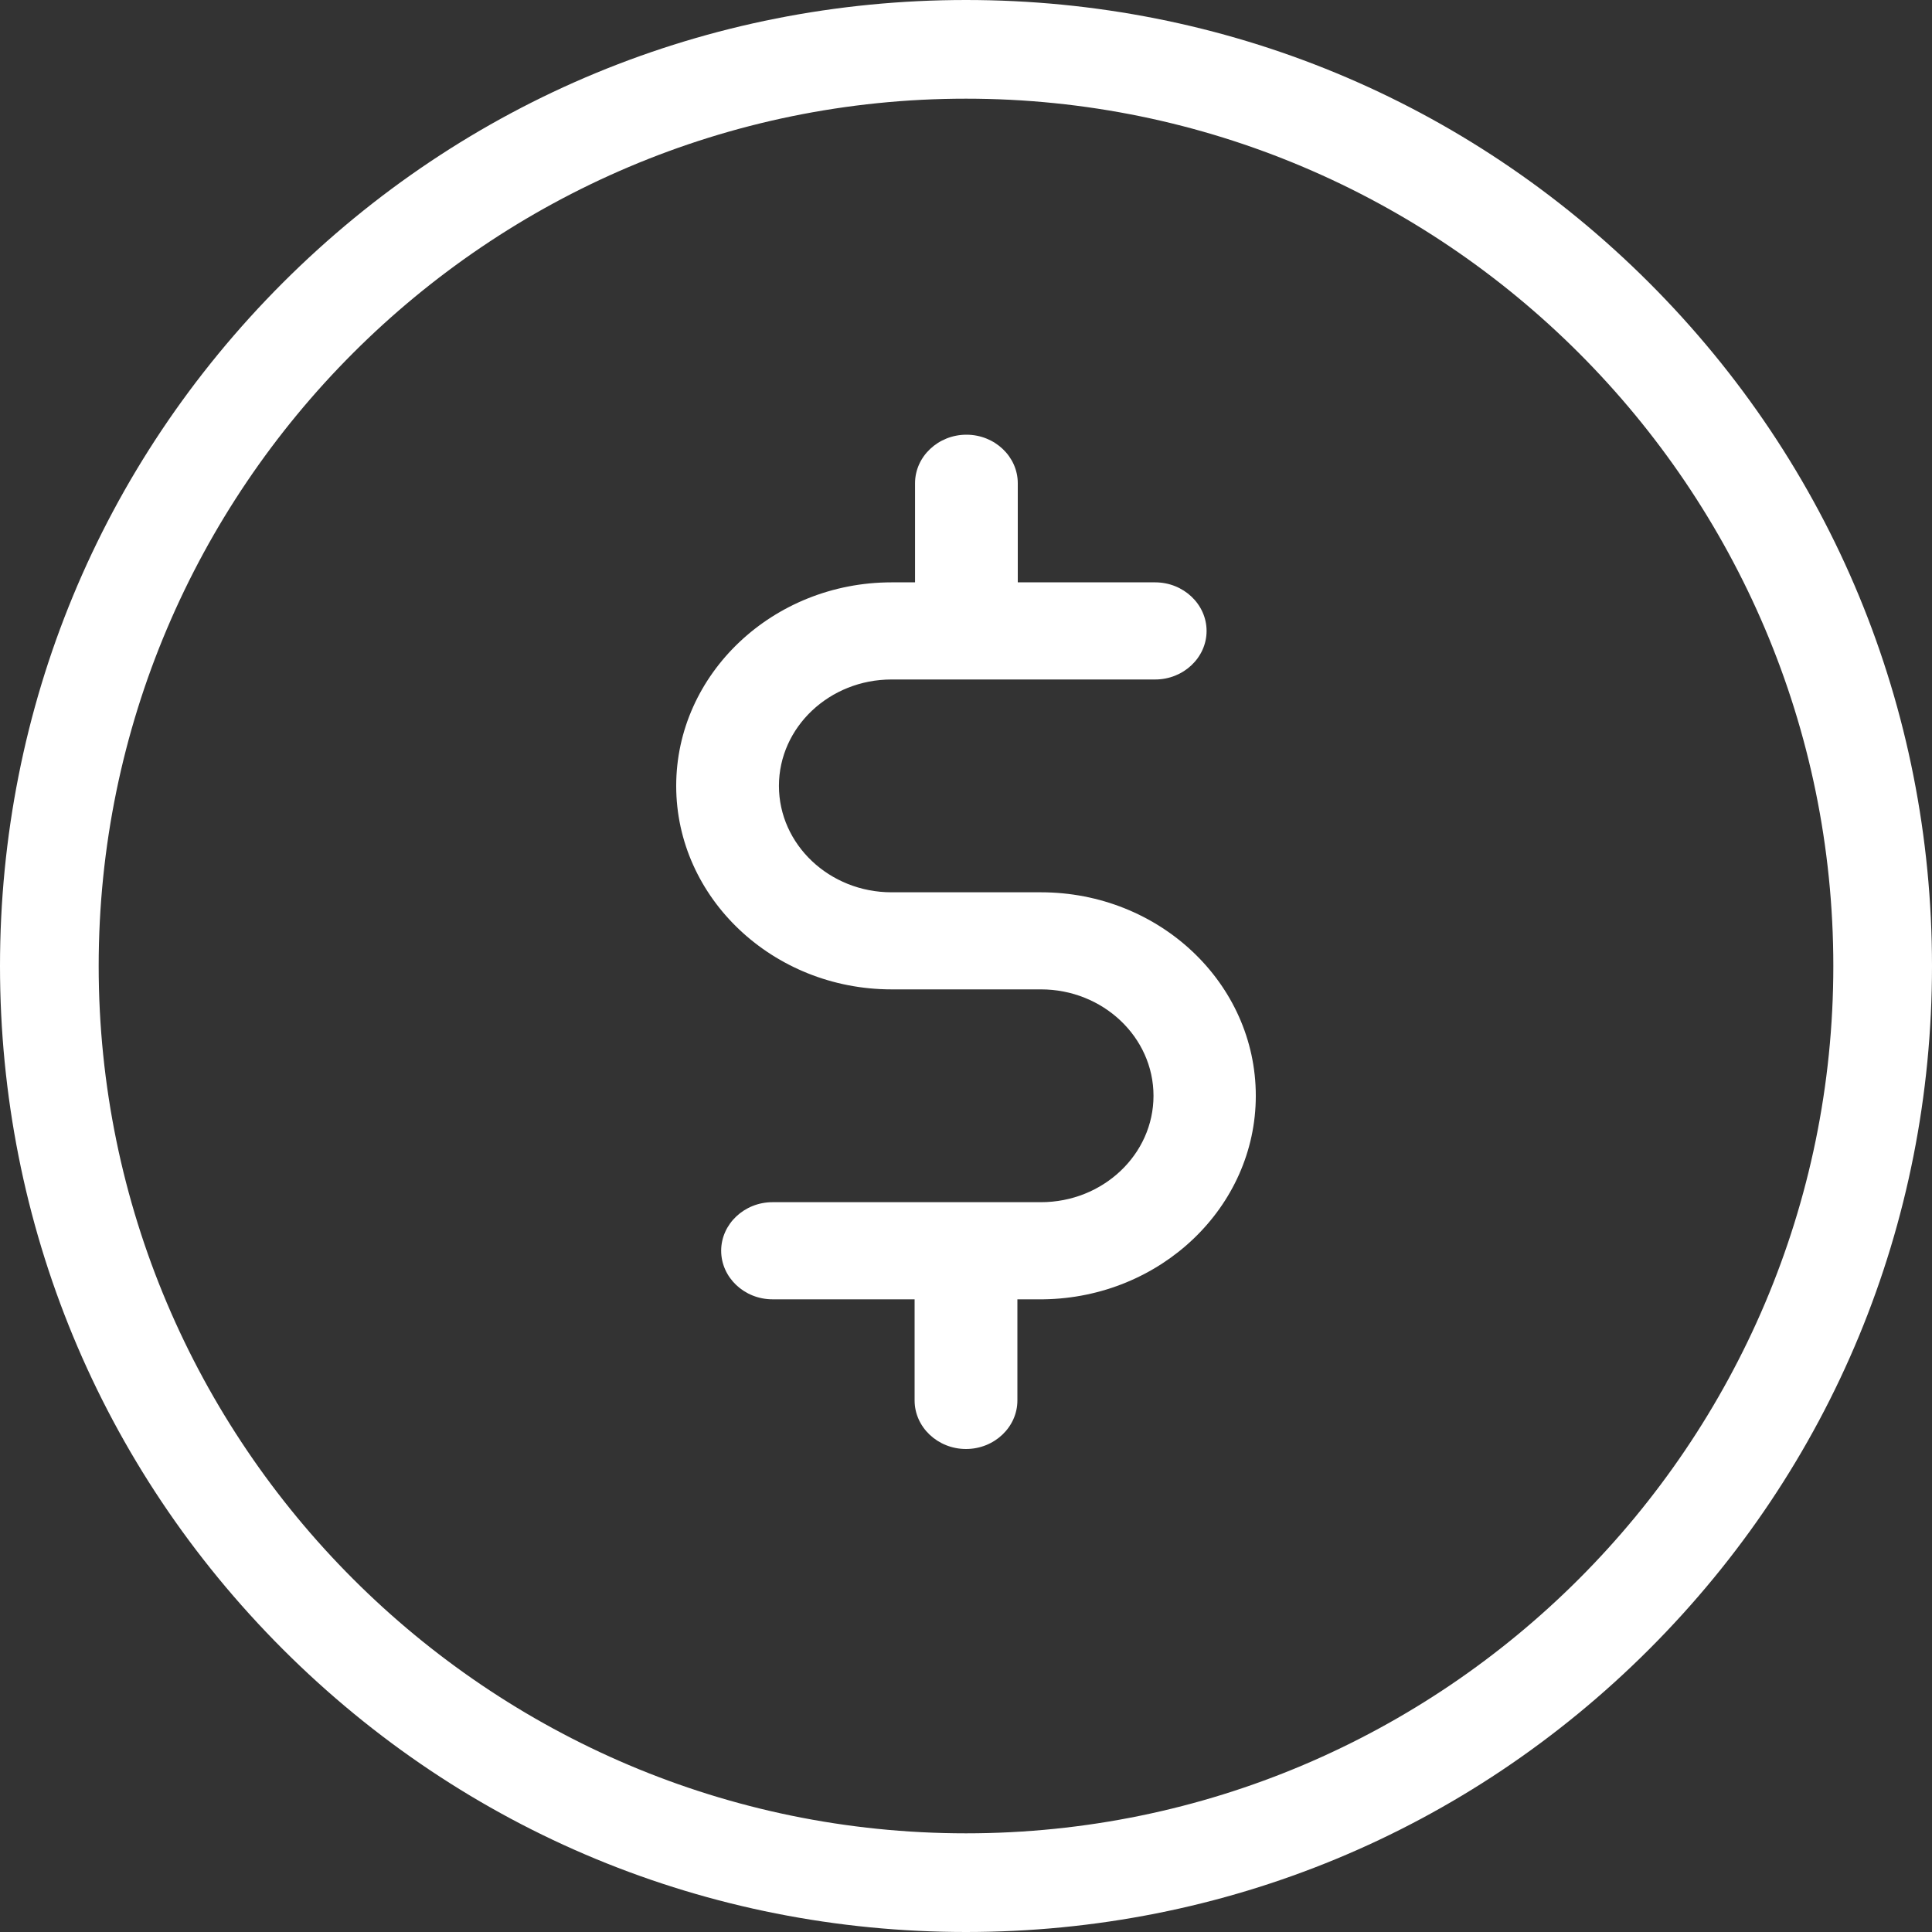 <?xml version="1.0" encoding="UTF-8"?>
<svg width="40px" height="40px" viewBox="0 0 40 40" version="1.1" xmlns="http://www.w3.org/2000/svg" xmlns:xlink="http://www.w3.org/1999/xlink">
    <rect x="0" y="0" width="40" height="40" fill="#333333" stroke="none"/>
    <!-- Generator: Sketch 47.1 (45422) - http://www.bohemiancoding.com/sketch -->
    <title>coin</title>
    <desc>Created with Sketch.</desc>
    <defs></defs>
    <g id="Page-1" stroke="none" stroke-width="1" fill="none" fill-rule="evenodd">
        <g id="Artboard" transform="translate(-898, -45)" fill-rule="nonzero" fill="#FFFFFF">
            <g id="coin" transform="translate(898, 45)">
                <path d="M21.551,18.474 L18.458,18.474 C17.173,18.474 16.127,17.485 16.127,16.271 C16.127,15.056 17.173,14.068 18.458,14.068 L23.917,14.068 C24.502,14.068 24.981,13.615 24.981,13.063 C24.981,12.51 24.502,12.057 23.917,12.057 L21.072,12.057 L21.072,10.005 C21.072,9.452 20.594,9 20.009,9 C19.424,9 18.945,9.452 18.945,10.005 L18.945,12.057 L18.458,12.057 C16.003,12.057 14,13.951 14,16.271 C14,18.591 16.003,20.484 18.458,20.484 L21.551,20.484 C22.836,20.484 23.882,21.473 23.882,22.687 C23.882,23.902 22.836,24.89 21.551,24.89 L15.994,24.89 C15.409,24.89 14.931,25.343 14.931,25.895 C14.931,26.448 15.409,26.901 15.994,26.901 L18.936,26.901 L18.936,28.995 C18.936,29.548 19.415,30 20,30 C20.585,30 21.064,29.548 21.064,28.995 L21.064,26.901 L21.578,26.901 C21.586,26.901 21.595,26.901 21.604,26.901 C24.032,26.867 26,24.991 26,22.687 C26,20.359 24.006,18.474 21.551,18.474 Z" id="Shape"></path>
                <path d="M34.145,5.855 C30.366,2.077 25.345,0 20,0 C14.655,0 9.634,2.077 5.855,5.855 C2.077,9.634 0,14.655 0,20 C0,25.345 2.077,30.366 5.855,34.145 C9.634,37.923 14.655,40 20,40 C25.345,40 30.366,37.923 34.145,34.145 C37.923,30.366 40,25.345 40,20 C40,14.655 37.923,9.634 34.145,5.855 Z M20,37.957 C10.102,37.957 2.043,29.898 2.043,20 C2.043,10.102 10.102,2.043 20,2.043 C29.898,2.043 37.957,10.102 37.957,20 C37.957,29.898 29.898,37.957 20,37.957 Z" id="Shape"></path>
            </g>
        </g>
    </g>
</svg>